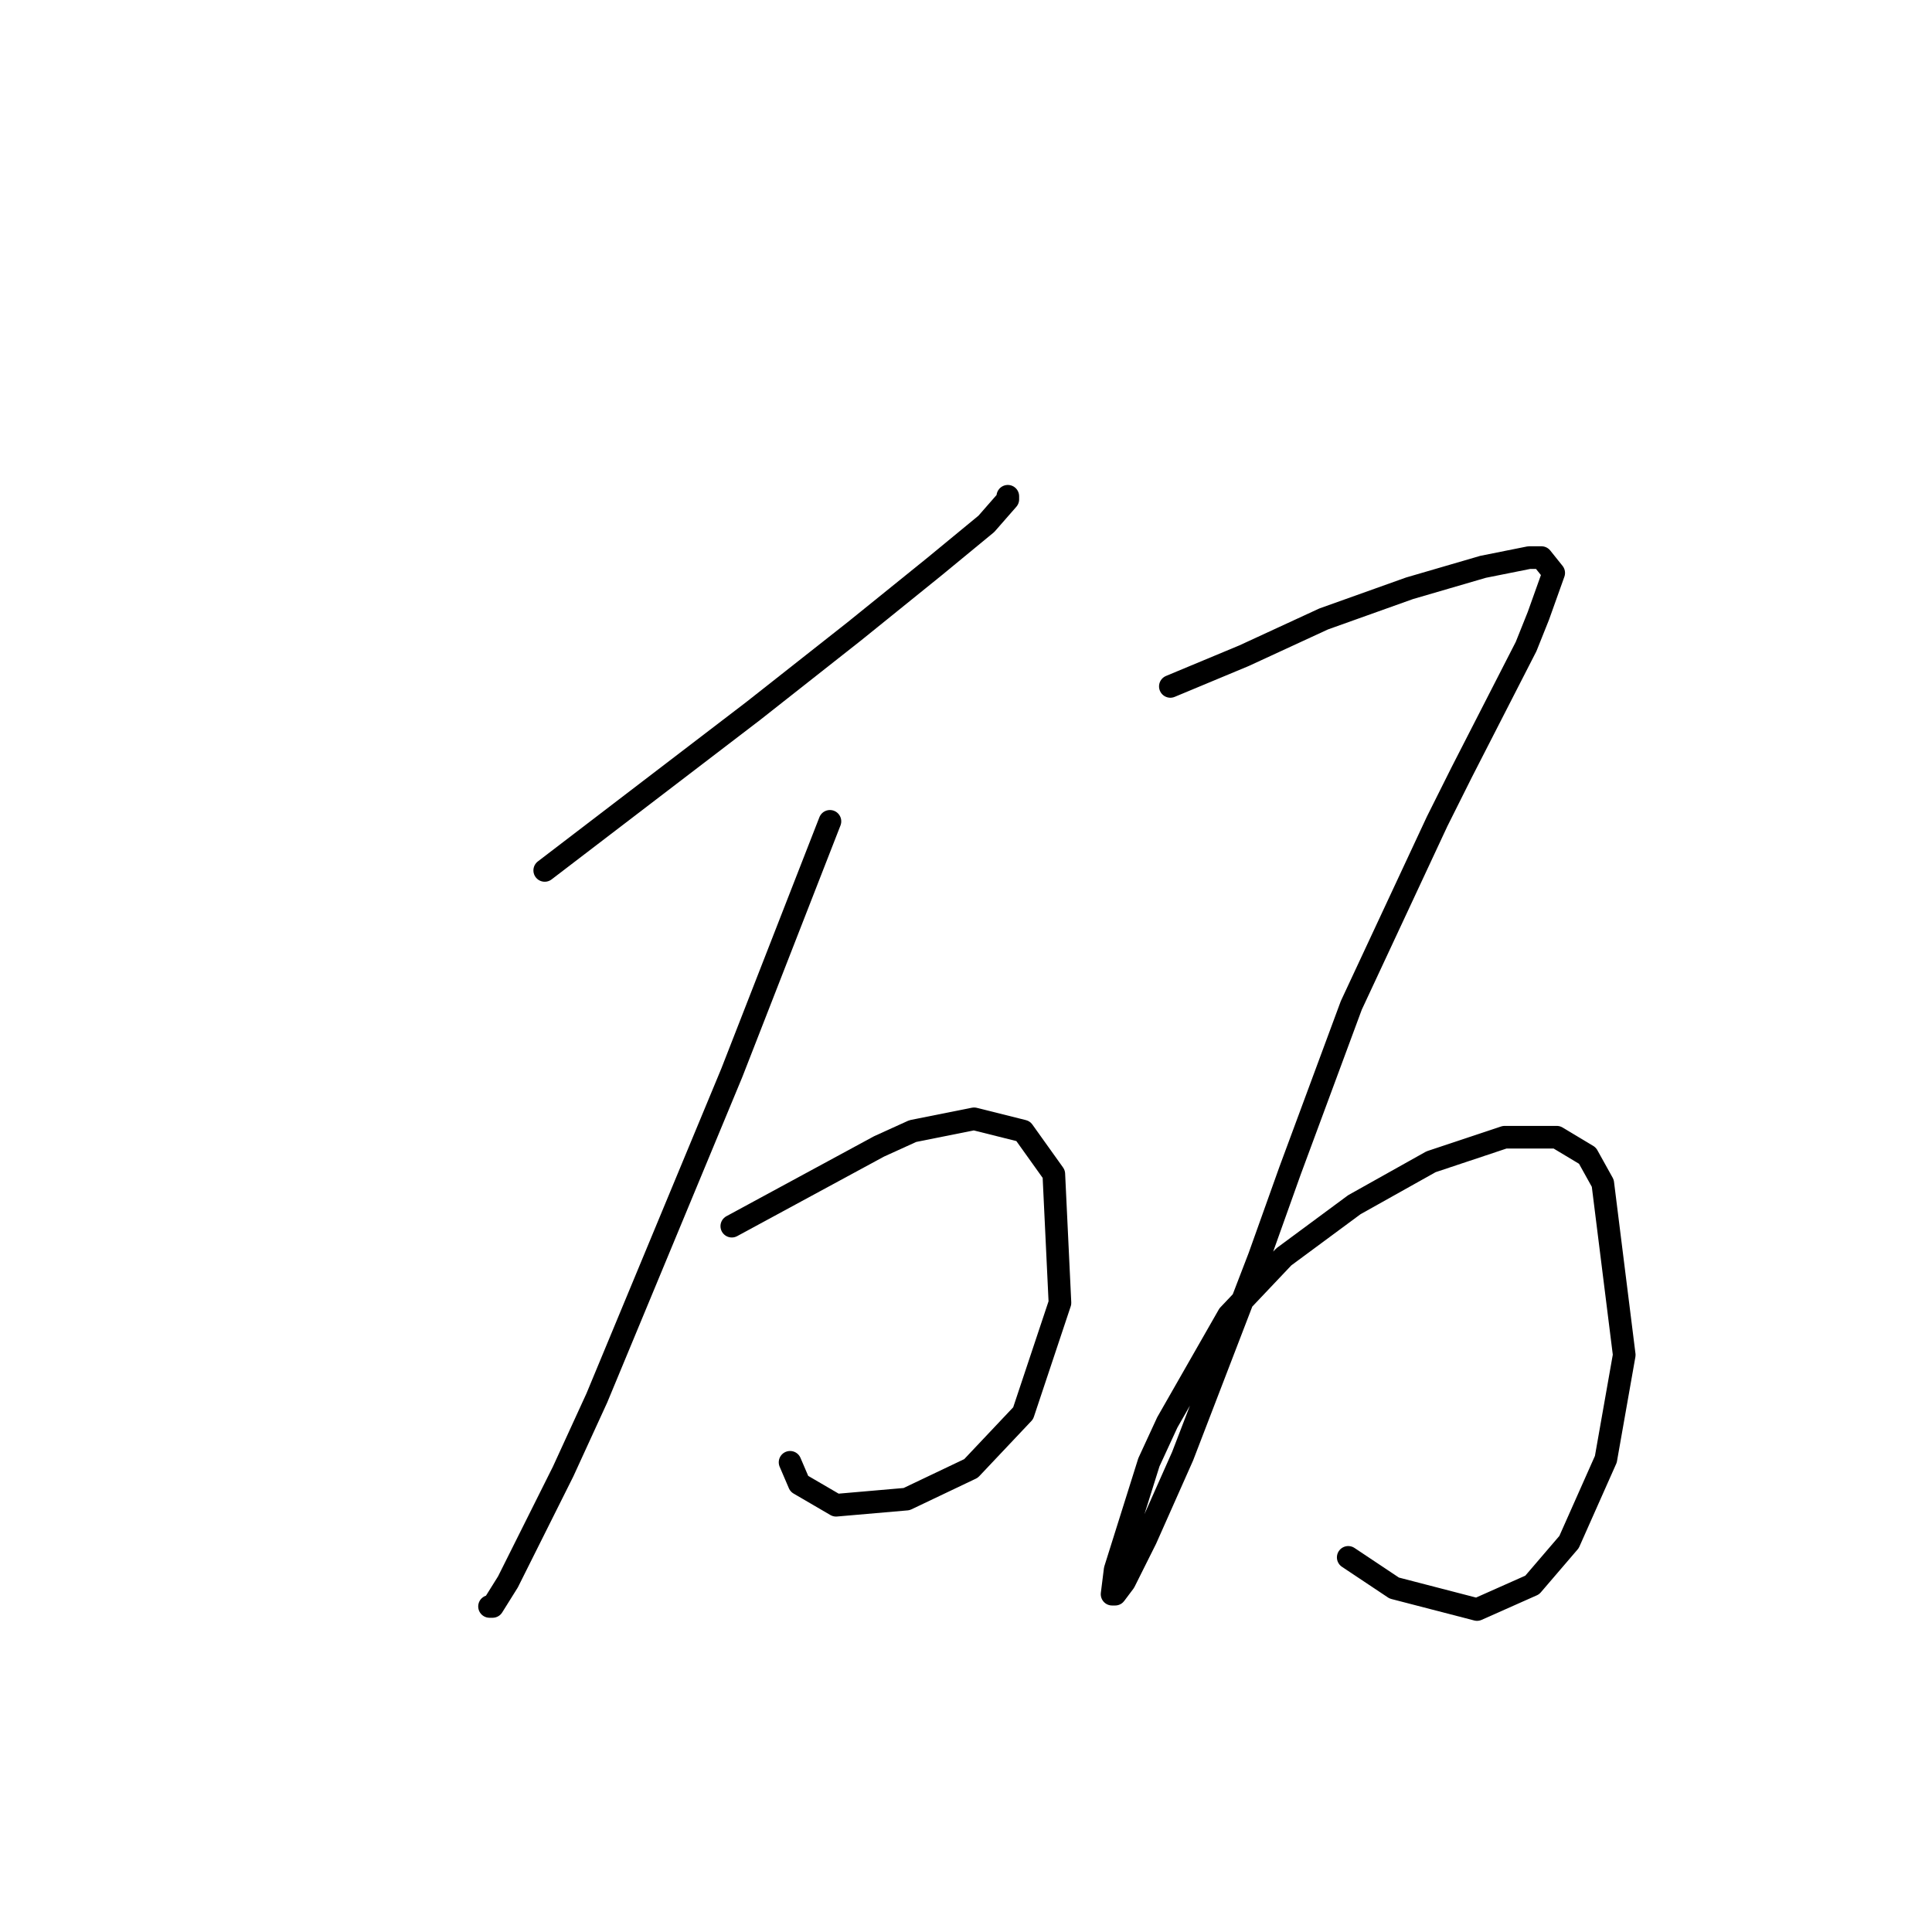 <?xml version="1.0" standalone="no"?>
    <svg width="256" height="256" xmlns="http://www.w3.org/2000/svg" version="1.1">
    <polyline stroke="black" stroke-width="3" stroke-linecap="round" fill="transparent" stroke-linejoin="round" points="72.179 115.335 85.996 104.769 99.812 94.204 113.222 83.638 123.788 75.104 130.696 69.415 133.541 66.164 133.541 65.758 133.541 65.758 " />
        <polyline stroke="black" stroke-width="3" stroke-linecap="round" fill="transparent" stroke-linejoin="round" points="109.971 108.833 103.47 125.494 96.968 142.155 79.088 185.23 74.618 194.982 67.303 209.611 65.271 212.862 64.865 212.862 64.865 212.862 " />
        <polyline stroke="black" stroke-width="3" stroke-linecap="round" fill="transparent" stroke-linejoin="round" points="96.968 162.473 106.721 157.19 116.473 151.908 120.943 149.876 129.071 148.25 135.572 149.876 139.636 155.565 140.449 172.632 135.572 187.261 128.664 194.576 120.131 198.64 110.784 199.452 105.908 196.608 104.689 193.763 104.689 193.763 " />
        <polyline stroke="black" stroke-width="3" stroke-linecap="round" fill="transparent" stroke-linejoin="round" points="155.078 90.953 159.954 88.921 164.831 86.889 170.114 84.451 175.396 82.013 186.775 77.949 196.527 75.104 202.623 73.885 204.248 73.885 205.874 75.917 203.842 81.606 202.216 85.67 193.683 102.331 190.432 108.833 179.054 133.215 170.926 155.158 166.863 166.537 156.703 192.951 151.827 203.922 148.983 209.611 147.763 211.237 147.357 211.237 147.763 207.986 152.234 193.763 154.672 188.48 162.799 174.258 170.114 166.537 179.46 159.628 189.619 153.939 199.372 150.688 206.28 150.688 210.344 153.127 212.376 156.784 215.22 179.54 212.782 193.357 207.906 204.329 203.029 210.018 195.715 213.269 184.743 210.424 178.647 206.361 178.647 206.361 " />
        </svg>